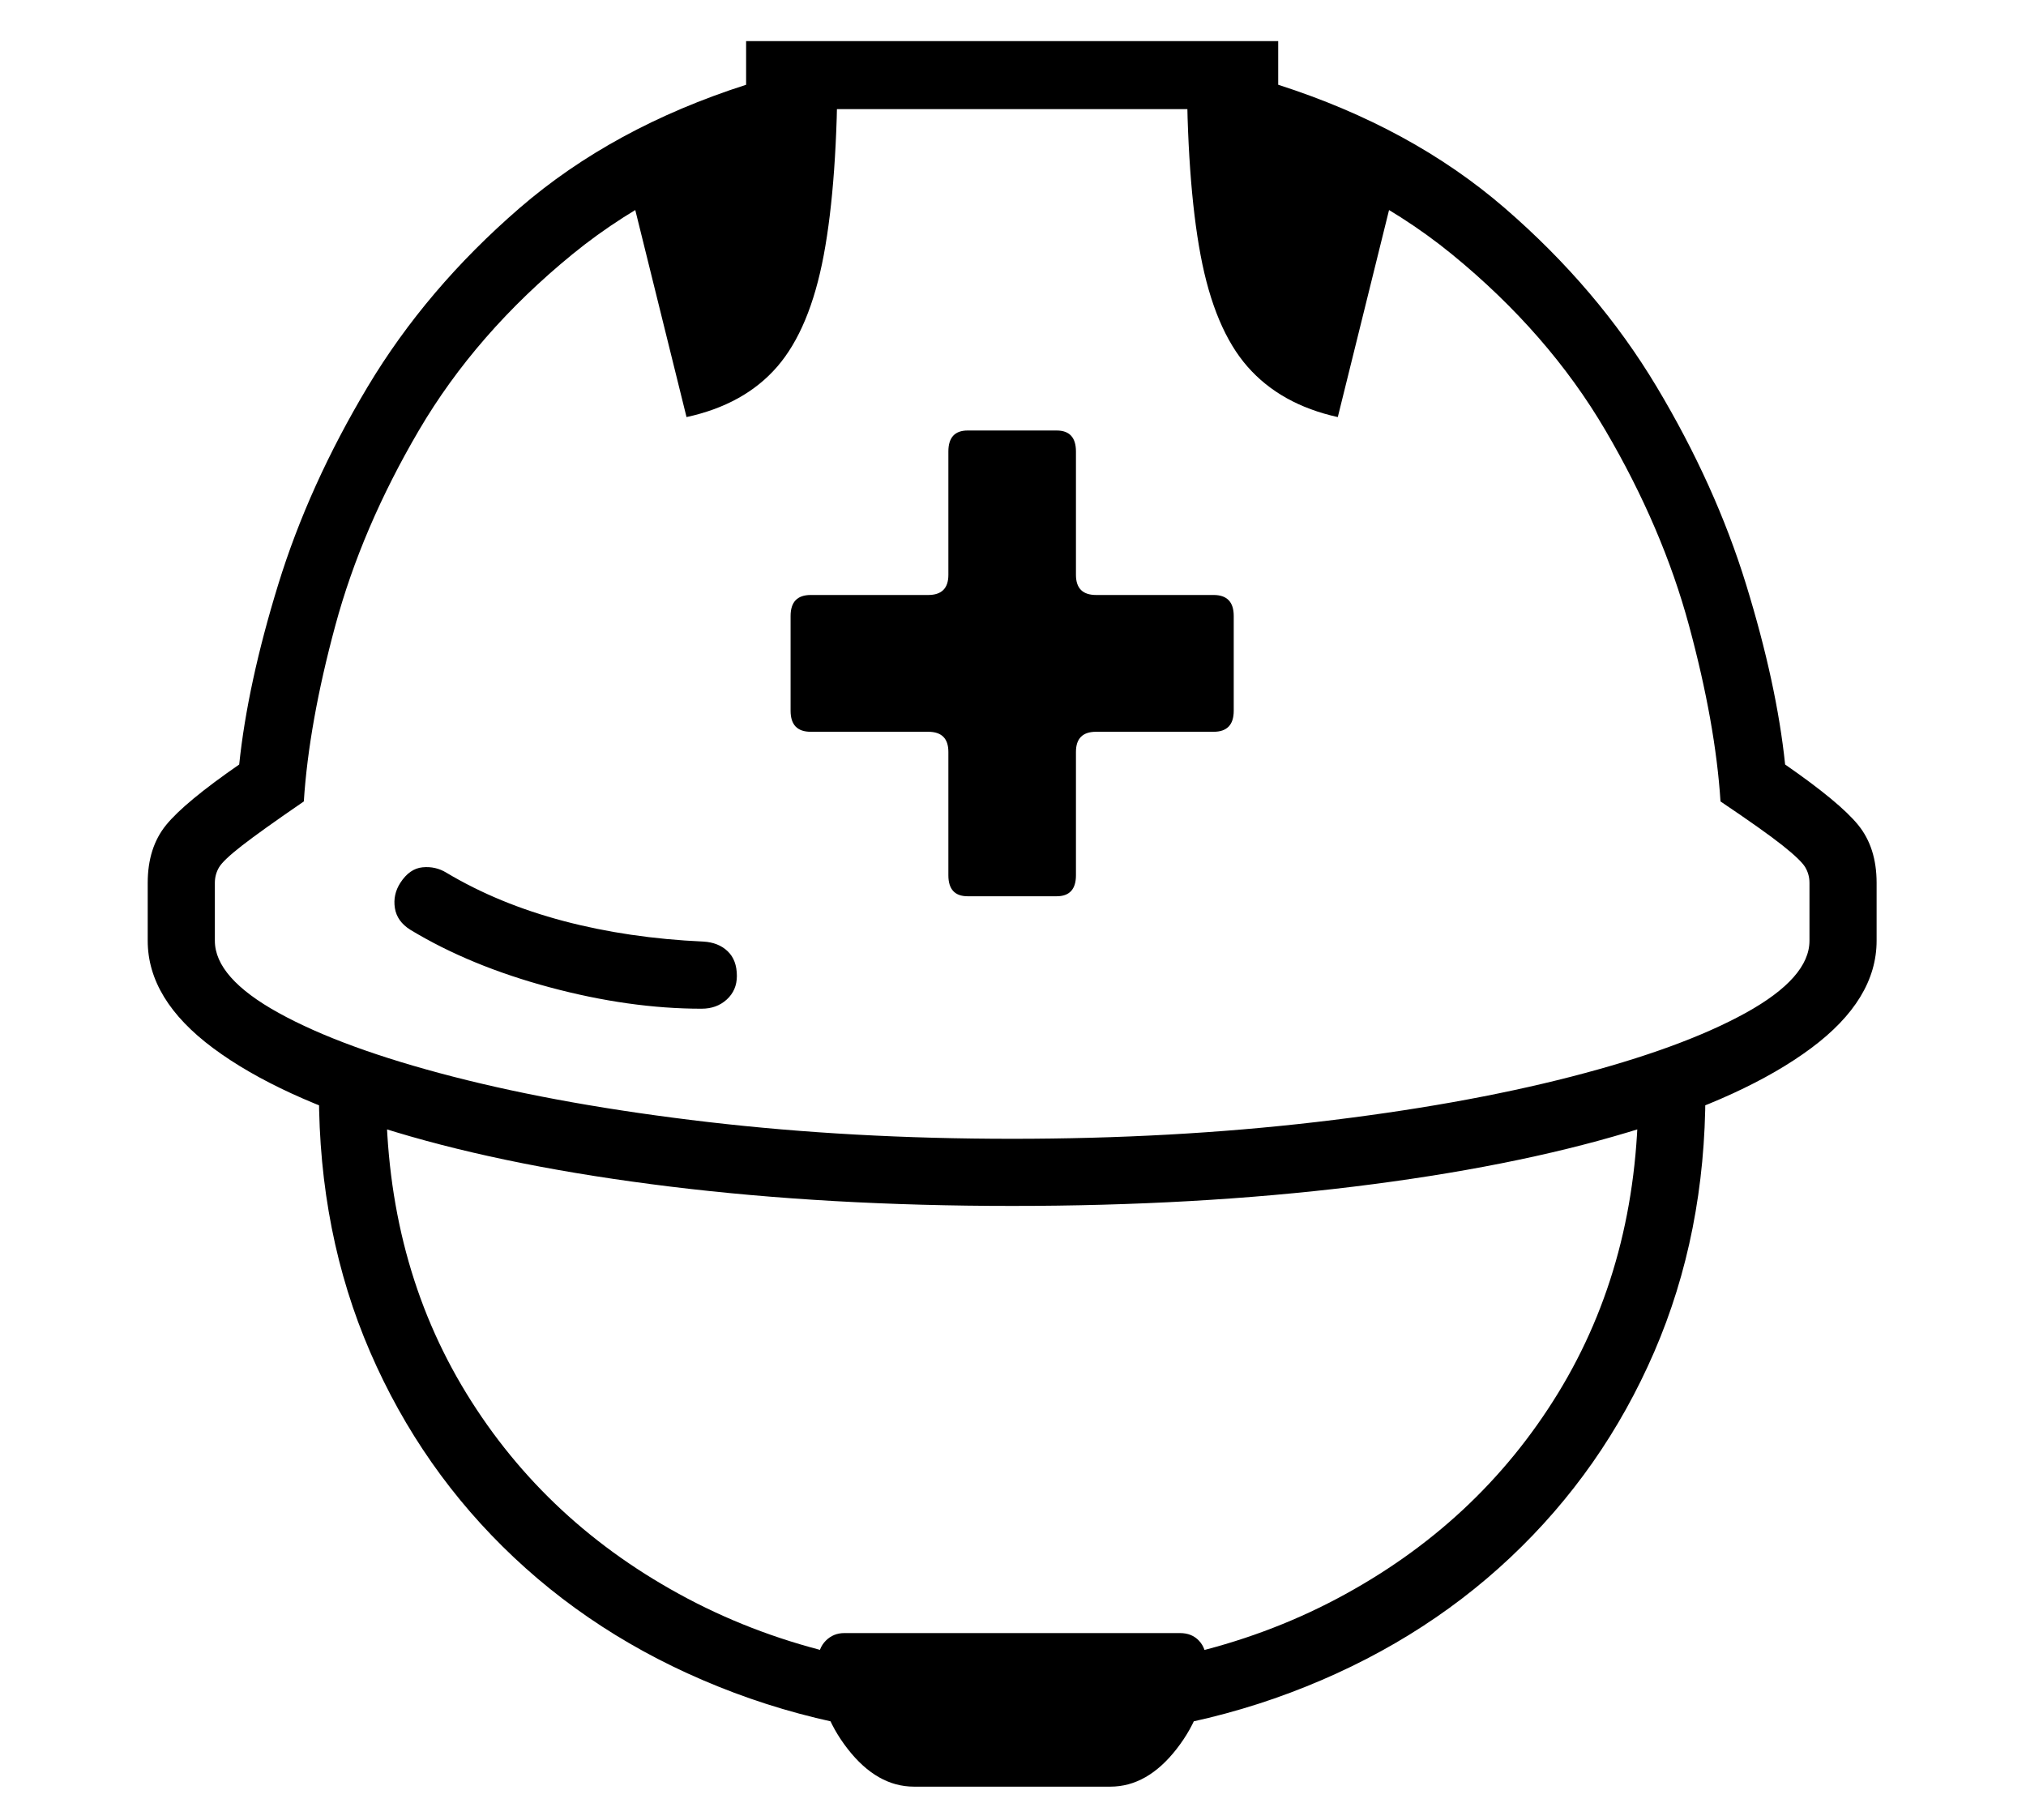 <?xml version="1.0" standalone="no"?>
<!DOCTYPE svg PUBLIC "-//W3C//DTD SVG 1.1//EN" "http://www.w3.org/Graphics/SVG/1.1/DTD/svg11.dtd">
<svg xmlns="http://www.w3.org/2000/svg" xmlns:xlink="http://www.w3.org/1999/xlink" version="1.1"
   viewBox="94 -151 2414 2169">
   <path fill="currentColor"
      d="M1300 1286q-219 0 -407 -23t-327.5 -65t-217.5 -100t-78 -128v-69q0 -42 22 -69t87 -72q10 -96 46.5 -214.5t106.5 -235.5t181 -213t270 -147v-52h634v52q159 51 270 147t181 213t106.5 235.5t46.5 214.5q65 45 87 72t22 69v69q0 70 -78 128t-217.5 100t-327.5 65
t-407 23zM1183 1978q-44 0 -79 -45t-35 -97v-9q0 -14 9 -23t22 -9h400q14 0 22.5 9t8.5 23v9q0 52 -35 97t-79 45h-234zM1300 1923q-180 0 -331.5 -57t-262 -161t-171.5 -245t-61 -309h80q0 202 95.5 358t264 245t386.5 89q219 0 387 -89t263.5 -245t95.5 -358h80
q0 168 -61 309t-171.5 245t-262 161t-331.5 57zM930 1051q-86 0 -181 -25.5t-166 -68.5q-16 -10 -18.5 -26t6.5 -30q11 -17 26.5 -18.5t28.5 6.5q62 37 139.5 57.5t166.5 24.5q18 1 29 11.5t11 29.5q0 17 -12 28t-30 11zM1247 917q-23 0 -23 -25v-147q0 -24 -24 -24h-140
q-24 0 -24 -25v-113q0 -25 24 -25h140q24 0 24 -24v-147q0 -25 23 -25h106q23 0 23 25v147q0 24 24 24h140q24 0 24 25v113q0 25 -24 25h-140q-24 0 -24 24v147q0 25 -23 25h-106zM1300 1206q191 0 362.5 -20t303.5 -54t208 -76t76 -86v-69q0 -10 -5 -18.5t-27 -26
t-74 -52.5q-6 -93 -37.5 -209.5t-99.5 -232.5t-183 -210t-287 -142v-31h-474v31q-172 48 -287 142t-183 210t-99.5 232.5t-37.5 209.5q-51 35 -73.5 52.5t-27.5 26t-5 18.5v69q0 44 76 86t208 76t303.5 54t362.5 20zM912 346l-74 -299l198 -84v-42h56q0 144 -16.5 232
t-55.5 133t-108 60zM1688 346q-68 -15 -107.5 -60t-56 -133t-16.5 -232h56v42l198 84z" />
</svg>